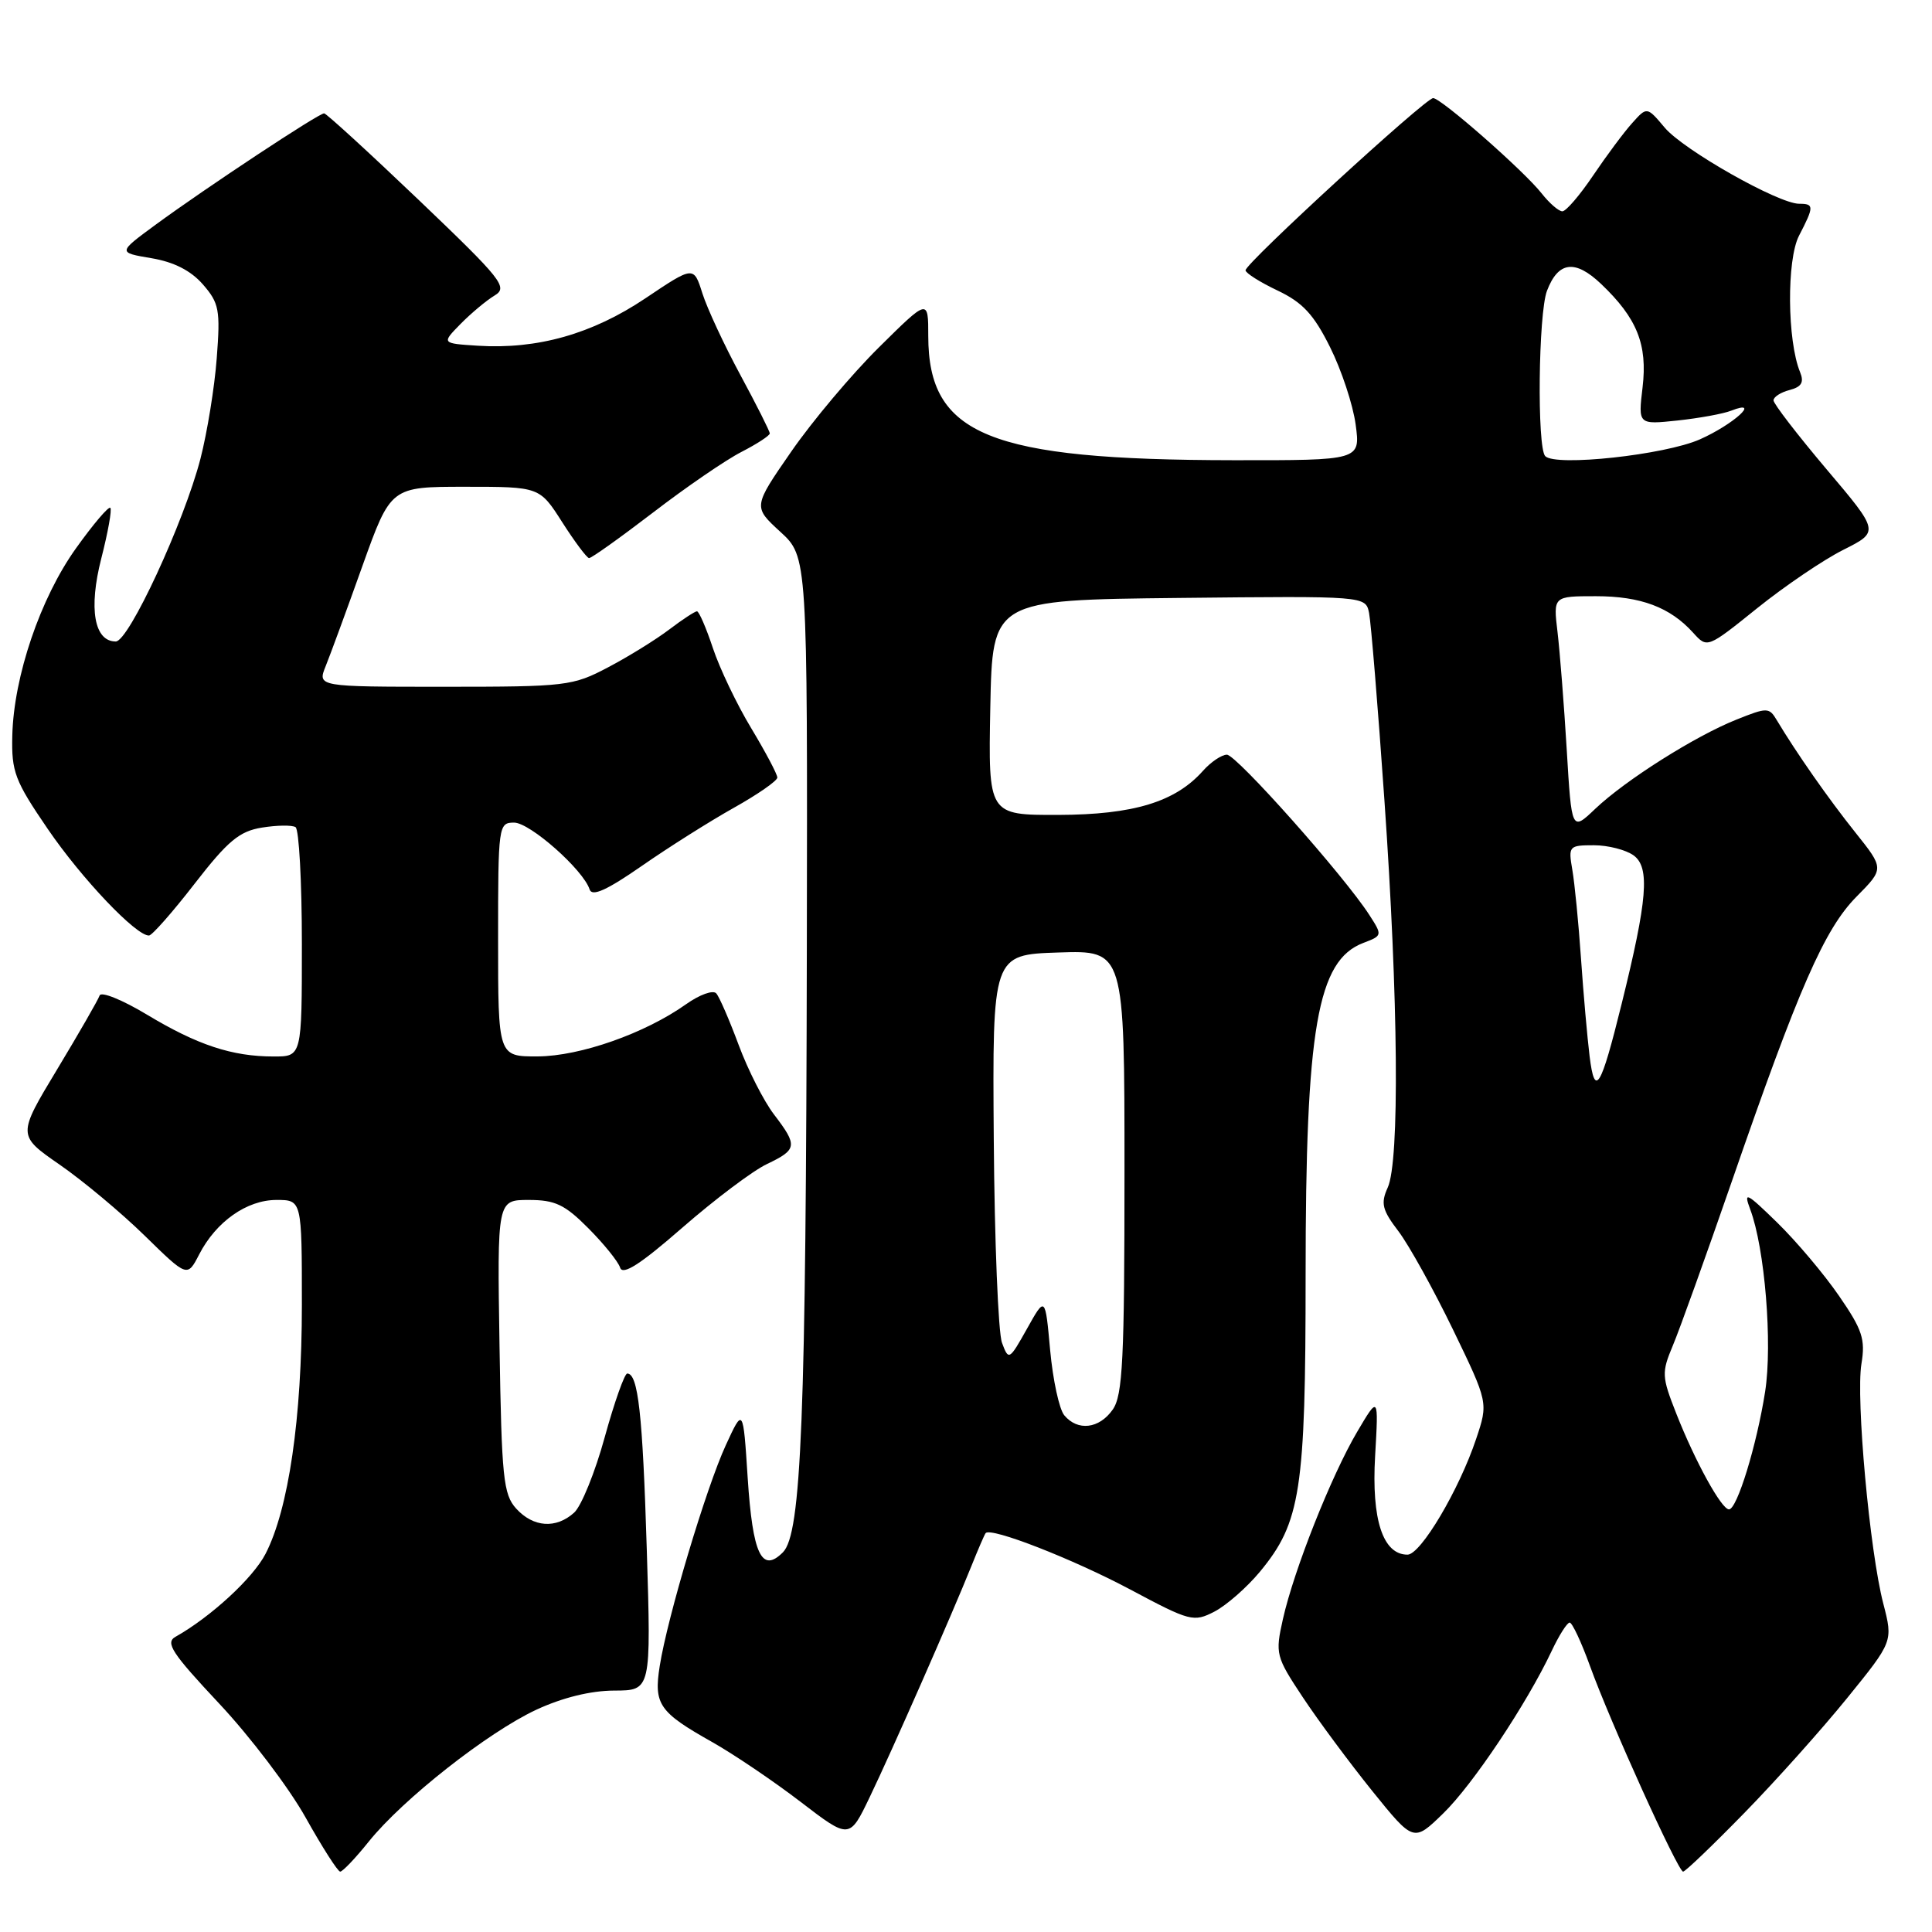 <?xml version="1.0" encoding="UTF-8" standalone="no"?>
<!DOCTYPE svg PUBLIC "-//W3C//DTD SVG 1.1//EN" "http://www.w3.org/Graphics/SVG/1.1/DTD/svg11.dtd" >
<svg xmlns="http://www.w3.org/2000/svg" xmlns:xlink="http://www.w3.org/1999/xlink" version="1.1" viewBox="0 0 256 256">
 <g >
 <path fill="currentColor"
d=" M 48.87 244.01 C 53.39 238.39 64.63 229.55 71.06 226.55 C 74.53 224.94 78.27 224.02 81.39 224.01 C 86.28 224.00 86.28 224.00 85.70 205.25 C 85.15 187.35 84.56 182.00 83.11 182.00 C 82.76 182.00 81.41 185.79 80.13 190.43 C 78.86 195.07 77.03 199.57 76.08 200.43 C 73.68 202.60 70.67 202.39 68.40 199.90 C 66.69 198.01 66.47 195.81 66.19 178.40 C 65.88 159.00 65.88 159.00 70.06 159.00 C 73.56 159.00 74.84 159.61 77.96 162.75 C 80.01 164.81 81.91 167.16 82.17 167.97 C 82.51 169.03 84.85 167.53 90.44 162.65 C 94.72 158.92 99.75 155.13 101.61 154.25 C 105.65 152.32 105.73 151.82 102.55 147.66 C 101.20 145.89 99.10 141.76 97.88 138.47 C 96.66 135.19 95.33 132.11 94.91 131.63 C 94.49 131.15 92.71 131.79 90.93 133.05 C 85.49 136.92 76.89 139.95 71.25 139.98 C 66.00 140.00 66.00 140.00 66.00 124.50 C 66.00 109.38 66.05 109.00 68.12 109.00 C 70.22 109.00 77.29 115.25 78.13 117.86 C 78.45 118.84 80.42 117.95 85.04 114.74 C 88.59 112.27 94.09 108.80 97.25 107.03 C 100.41 105.26 103.00 103.46 103.00 103.03 C 103.00 102.59 101.44 99.65 99.54 96.49 C 97.63 93.33 95.35 88.55 94.46 85.87 C 93.57 83.19 92.62 81.00 92.35 81.00 C 92.09 81.00 90.43 82.08 88.68 83.41 C 86.93 84.74 83.30 86.99 80.60 88.41 C 75.89 90.90 75.05 91.00 58.88 91.00 C 42.05 91.00 42.05 91.00 43.16 88.25 C 43.77 86.74 45.96 80.78 48.02 75.00 C 51.78 64.50 51.78 64.50 61.64 64.50 C 71.50 64.50 71.50 64.50 74.50 69.20 C 76.15 71.78 77.75 73.92 78.05 73.95 C 78.35 73.98 82.17 71.25 86.55 67.90 C 90.92 64.54 96.19 60.93 98.25 59.88 C 100.31 58.82 102.00 57.72 102.00 57.43 C 102.00 57.14 100.25 53.66 98.11 49.70 C 95.97 45.74 93.70 40.86 93.07 38.87 C 91.92 35.23 91.92 35.23 85.50 39.54 C 78.46 44.26 71.20 46.31 63.31 45.81 C 58.50 45.50 58.50 45.50 61.03 42.92 C 62.43 41.50 64.45 39.81 65.53 39.16 C 67.35 38.07 66.56 37.08 55.50 26.51 C 48.90 20.21 43.25 15.04 42.95 15.02 C 42.26 14.99 27.31 24.87 20.64 29.76 C 15.60 33.46 15.60 33.46 20.05 34.21 C 23.04 34.71 25.28 35.85 26.88 37.68 C 29.04 40.16 29.21 41.06 28.72 47.46 C 28.43 51.33 27.45 57.33 26.56 60.79 C 24.37 69.23 17.06 85.00 15.34 85.00 C 12.48 85.00 11.72 80.65 13.42 74.00 C 14.31 70.53 14.85 67.51 14.62 67.29 C 14.39 67.06 12.34 69.47 10.07 72.65 C 5.35 79.24 1.82 89.63 1.63 97.47 C 1.51 102.26 1.96 103.45 6.32 109.83 C 10.83 116.44 18.07 124.05 19.75 123.96 C 20.16 123.94 22.89 120.84 25.80 117.08 C 30.19 111.42 31.72 110.14 34.71 109.66 C 36.69 109.34 38.69 109.31 39.16 109.60 C 39.62 109.88 40.00 116.84 40.00 125.06 C 40.00 140.00 40.00 140.00 36.25 139.99 C 30.75 139.99 26.16 138.47 19.48 134.45 C 16.21 132.48 13.39 131.34 13.20 131.91 C 13.00 132.49 10.47 136.89 7.57 141.70 C 2.30 150.44 2.30 150.44 7.90 154.32 C 10.98 156.45 16.05 160.68 19.16 163.72 C 24.82 169.26 24.82 169.26 26.39 166.22 C 28.63 161.87 32.71 159.00 36.63 159.00 C 40.00 159.00 40.00 159.00 40.00 172.91 C 40.00 187.91 38.24 199.98 35.18 205.90 C 33.53 209.10 27.91 214.27 23.26 216.88 C 21.86 217.66 22.77 219.04 29.05 225.74 C 33.15 230.11 38.30 236.90 40.50 240.84 C 42.70 244.77 44.76 248.00 45.08 248.00 C 45.40 248.00 47.11 246.21 48.87 244.01 Z  M 231.11 240.25 C 235.28 235.99 241.42 229.12 244.76 225.00 C 250.84 217.50 250.84 217.50 249.55 212.50 C 247.74 205.55 245.90 185.29 246.65 180.71 C 247.19 177.45 246.77 176.19 243.68 171.71 C 241.71 168.84 238.02 164.47 235.49 162.00 C 231.40 158.01 231.00 157.81 231.91 160.24 C 233.85 165.38 234.88 178.03 233.89 184.39 C 232.78 191.49 230.17 200.00 229.10 200.00 C 228.11 200.00 224.61 193.65 222.11 187.29 C 220.18 182.39 220.16 181.87 221.66 178.29 C 222.54 176.21 226.06 166.40 229.49 156.50 C 238.36 130.85 241.76 123.09 246.01 118.80 C 249.67 115.10 249.67 115.10 245.84 110.30 C 242.29 105.86 238.01 99.73 235.43 95.42 C 234.42 93.72 234.16 93.72 230.09 95.35 C 224.60 97.54 215.38 103.37 211.37 107.18 C 208.25 110.15 208.25 110.15 207.60 99.33 C 207.24 93.37 206.69 86.36 206.38 83.75 C 205.81 79.00 205.81 79.00 211.46 79.00 C 217.41 79.00 221.30 80.46 224.36 83.85 C 226.22 85.91 226.22 85.91 232.86 80.57 C 236.51 77.64 241.64 74.16 244.26 72.85 C 249.03 70.45 249.03 70.45 242.01 62.16 C 238.16 57.60 235.00 53.50 235.00 53.05 C 235.00 52.60 235.96 51.98 237.13 51.68 C 238.72 51.26 239.07 50.66 238.52 49.31 C 236.81 45.15 236.73 34.42 238.38 31.23 C 240.39 27.35 240.39 27.00 238.40 27.00 C 235.66 27.00 223.07 19.87 220.59 16.92 C 218.23 14.12 218.23 14.12 216.27 16.31 C 215.18 17.52 212.86 20.64 211.10 23.25 C 209.34 25.86 207.51 28.00 207.02 28.00 C 206.54 28.00 205.31 26.94 204.28 25.63 C 201.94 22.65 190.95 13.00 189.90 13.00 C 188.88 13.00 164.99 34.92 165.04 35.82 C 165.06 36.19 166.97 37.40 169.29 38.50 C 172.61 40.08 174.08 41.66 176.24 46.00 C 177.75 49.02 179.28 53.64 179.63 56.25 C 180.27 61.00 180.27 61.00 163.39 60.98 C 131.06 60.94 123.01 57.66 123.00 44.53 C 123.00 39.56 123.00 39.56 116.46 46.03 C 112.86 49.59 107.64 55.80 104.85 59.83 C 99.78 67.15 99.78 67.15 103.39 70.46 C 107.00 73.77 107.00 73.77 106.91 125.63 C 106.80 187.98 106.19 203.23 103.74 205.69 C 100.93 208.50 99.73 205.97 99.07 195.79 C 98.47 186.50 98.47 186.50 96.17 191.50 C 93.57 197.14 88.43 214.32 87.42 220.74 C 86.61 225.84 87.31 226.86 94.40 230.85 C 97.28 232.48 102.54 236.04 106.09 238.76 C 112.56 243.72 112.56 243.72 115.25 238.11 C 118.18 232.02 126.14 213.93 128.72 207.50 C 129.60 205.30 130.45 203.34 130.60 203.15 C 131.25 202.31 142.16 206.57 149.77 210.62 C 157.70 214.85 158.16 214.97 160.93 213.54 C 162.52 212.71 165.22 210.34 166.94 208.27 C 172.35 201.73 173.00 197.53 173.00 169.00 C 173.00 136.20 174.55 127.26 180.65 124.94 C 183.18 123.98 183.19 123.94 181.44 121.23 C 178.11 116.06 163.83 100.00 162.57 100.00 C 161.88 100.00 160.45 100.96 159.40 102.14 C 155.73 106.27 150.19 107.95 140.22 107.98 C 130.95 108.00 130.95 108.00 131.22 93.75 C 131.50 79.50 131.50 79.50 156.23 79.23 C 180.95 78.97 180.95 78.97 181.41 81.23 C 181.66 82.48 182.58 93.62 183.44 106.00 C 185.29 132.45 185.47 153.87 183.88 157.36 C 182.93 159.45 183.14 160.32 185.31 163.16 C 186.70 165.00 189.95 170.86 192.53 176.18 C 197.21 185.86 197.21 185.86 195.59 190.68 C 193.34 197.41 188.25 206.00 186.50 206.00 C 183.24 206.00 181.72 201.37 182.21 192.94 C 182.67 184.92 182.67 184.92 179.84 189.71 C 176.42 195.50 171.45 208.03 169.99 214.55 C 168.96 219.15 169.05 219.50 172.63 224.90 C 174.67 227.98 178.81 233.56 181.82 237.30 C 187.31 244.10 187.31 244.10 191.22 240.30 C 195.15 236.49 202.30 225.77 205.61 218.75 C 206.58 216.69 207.65 215.00 207.99 215.00 C 208.32 215.00 209.54 217.59 210.68 220.75 C 213.36 228.17 222.34 247.99 223.02 248.00 C 223.31 248.00 226.95 244.51 231.11 240.25 Z  M 141.02 187.53 C 140.35 186.72 139.51 182.83 139.15 178.90 C 138.50 171.74 138.50 171.74 136.09 176.05 C 133.73 180.26 133.65 180.30 132.77 177.93 C 132.27 176.59 131.78 164.47 131.68 151.00 C 131.50 126.50 131.50 126.50 140.25 126.21 C 149.00 125.92 149.00 125.92 149.00 155.24 C 149.00 180.15 148.77 184.89 147.44 186.78 C 145.65 189.33 142.80 189.67 141.02 187.53 Z  M 210.63 139.96 C 210.33 137.51 209.81 131.68 209.49 127.00 C 209.17 122.33 208.65 117.04 208.34 115.25 C 207.80 112.11 207.89 112.00 211.20 112.00 C 213.08 112.00 215.45 112.61 216.47 113.35 C 218.64 114.94 218.30 119.19 214.88 133.00 C 212.10 144.26 211.32 145.52 210.63 139.96 Z  M 204.75 60.44 C 203.65 59.30 203.84 41.56 204.98 38.54 C 206.47 34.63 208.70 34.34 212.15 37.62 C 216.92 42.16 218.32 45.64 217.65 51.32 C 217.06 56.27 217.06 56.27 222.28 55.72 C 225.15 55.41 228.36 54.83 229.41 54.41 C 233.45 52.83 229.70 56.24 225.24 58.22 C 220.59 60.28 206.11 61.85 204.75 60.44 Z "/>
</g>
</svg>